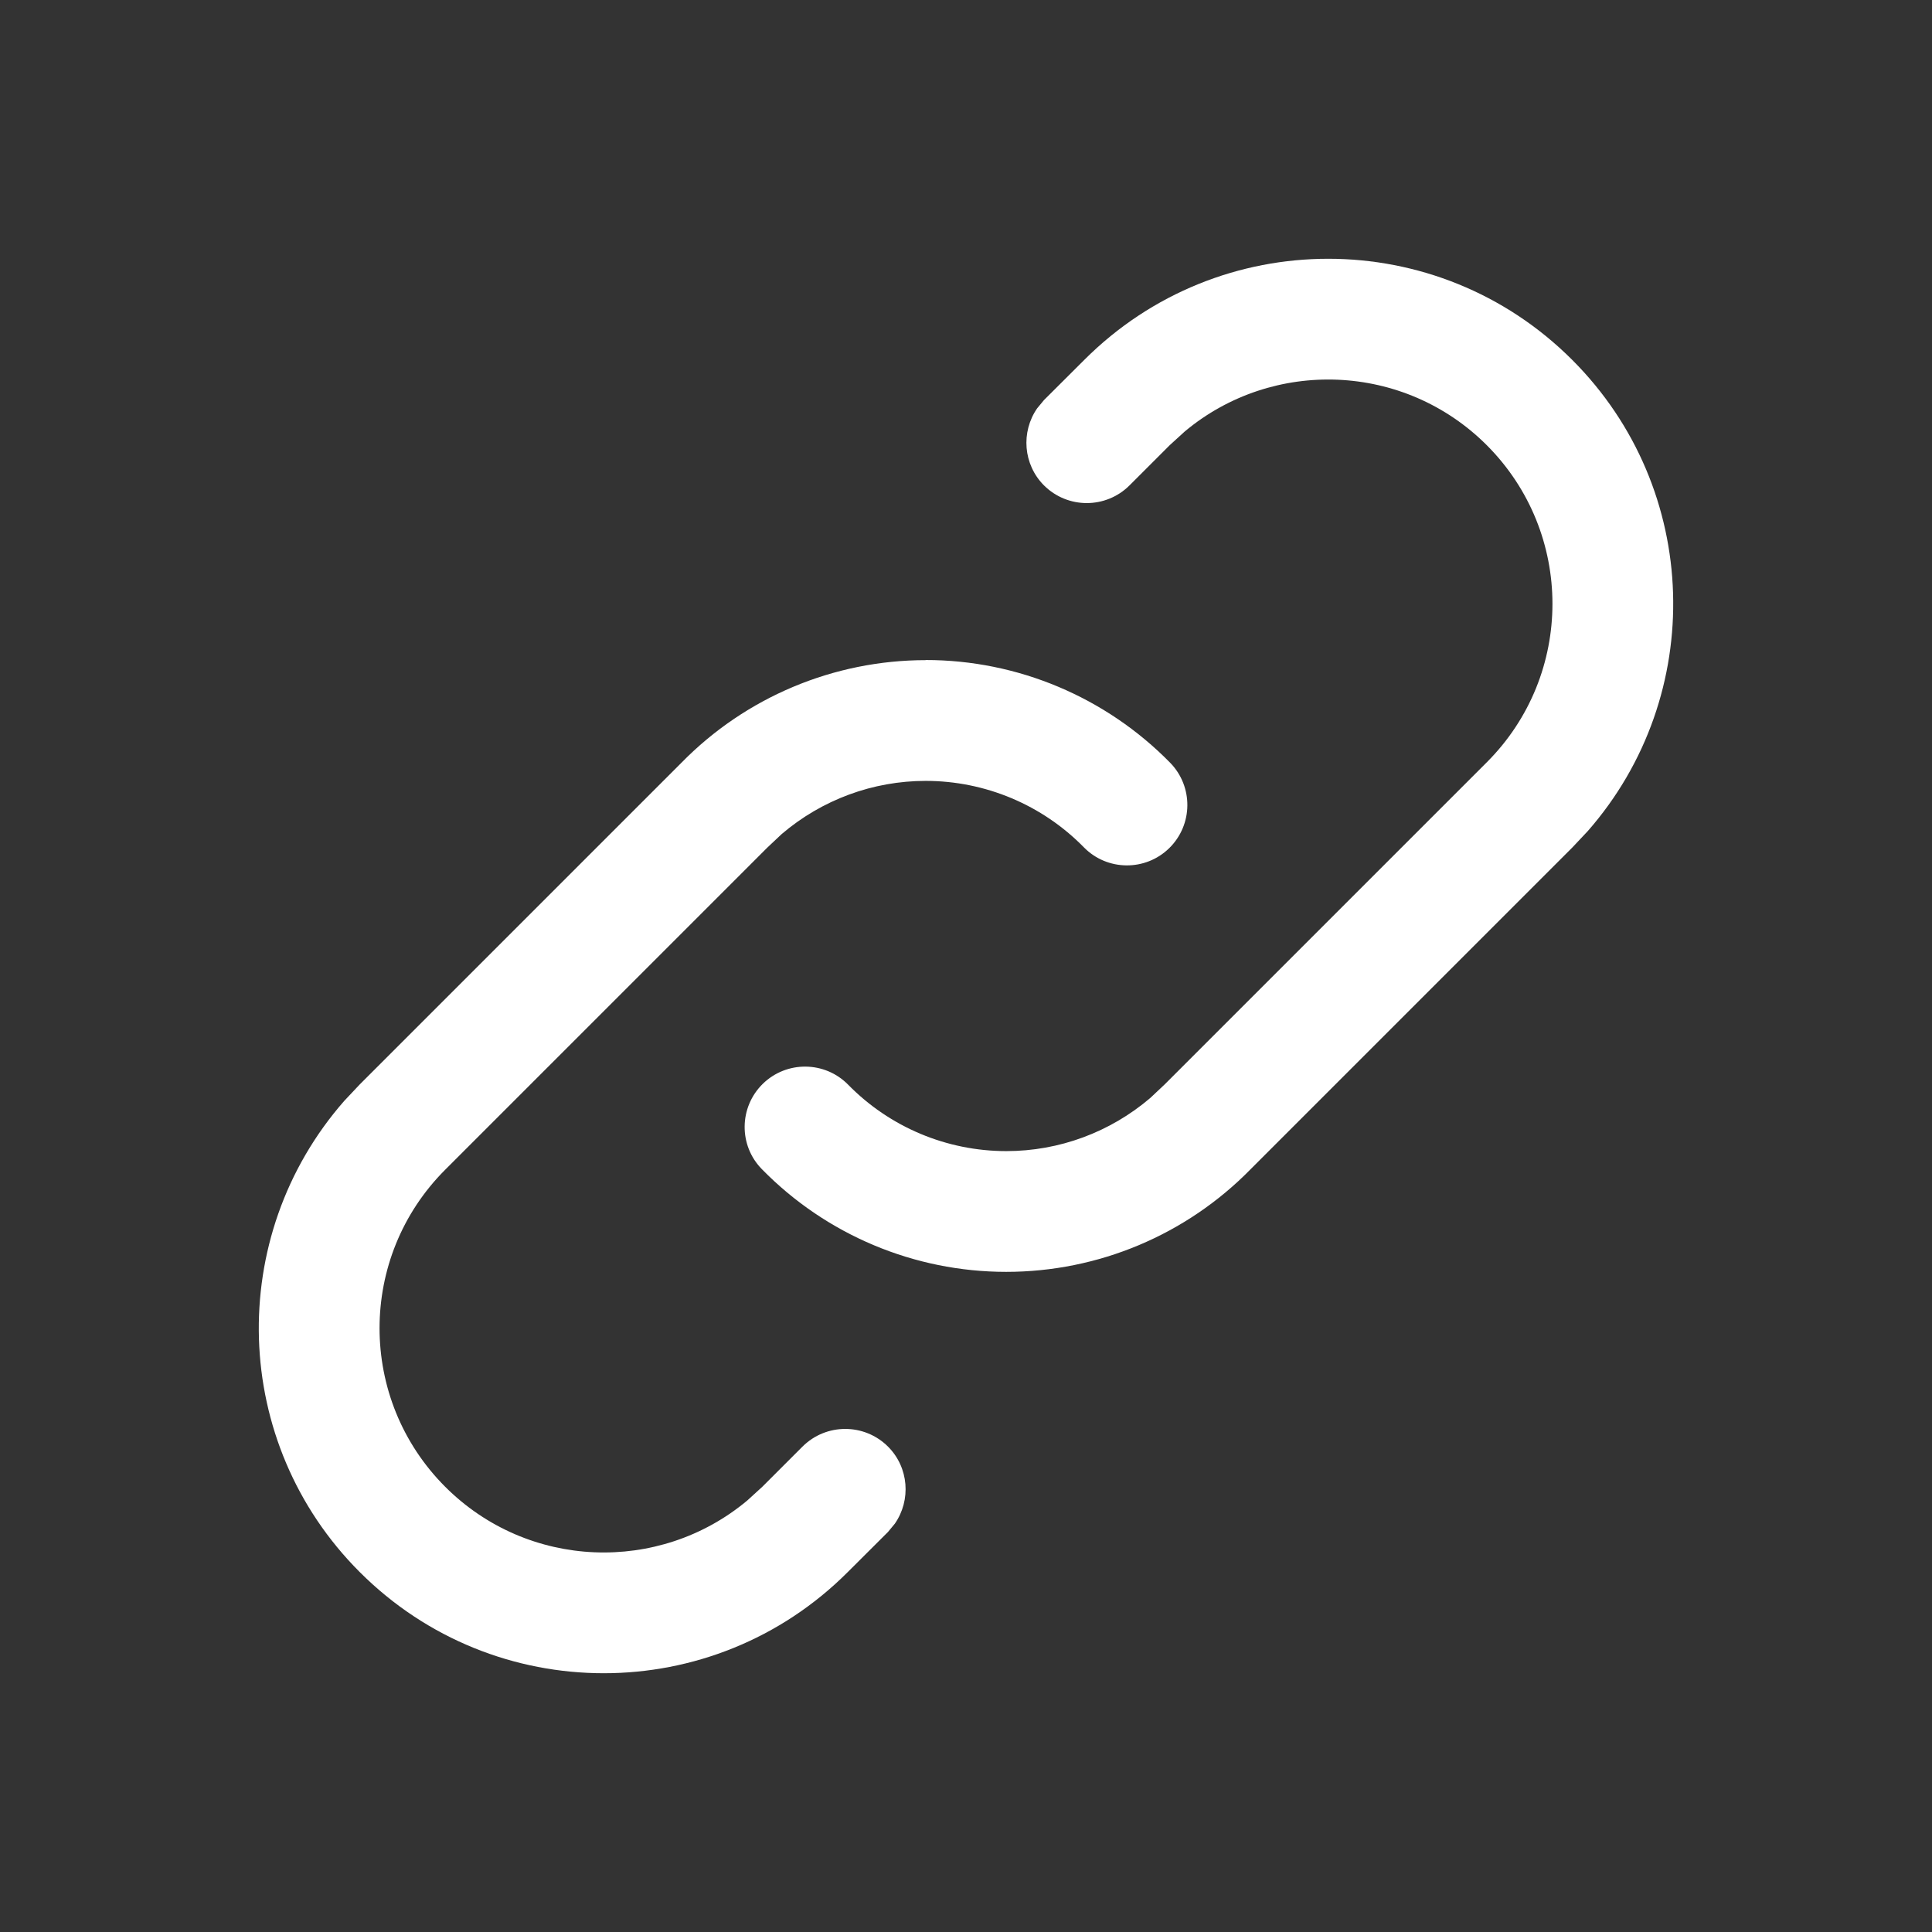 <svg xmlns="http://www.w3.org/2000/svg" width="16" height="16" viewBox="0 0 16 16">
    <rect x="0" y="0" width="16" height="16" fill="#333333" stroke="none"/>
    <g fill="none" fill-rule="evenodd">
        <g>
            <g>
                <g>
                    <g>
                        <path d="M0 0L16 0 16 16 0 16z" transform="translate(-1543 -681) translate(1014 676) translate(521) translate(8 5)"/>
                        <path fill="#FFF" fill-rule="nonzero" d="M7.667 5.466c.761 0 1.49.307 2.023.85.194.198.19.515-.007.708-.197.193-.514.19-.707-.007-.345-.352-.817-.55-1.31-.55-.437 0-.859.156-1.192.44l-.12.113-2.667 2.667c-.725.725-.725 1.9 0 2.626.685.685 1.772.723 2.501.114l.125-.114.333-.333c.196-.195.512-.195.708 0 .173.173.192.443.057.638l-.057.069-.334.333c-1.116 1.116-2.924 1.116-4.04 0-1.071-1.07-1.114-2.78-.129-3.903l.129-.137 2.663-2.663c.533-.544 1.262-.85 2.024-.85zM13.02 2.98c1.071 1.07 1.114 2.78.129 3.903l-.129.137-2.663 2.663c-.533.544-1.262.85-2.024.85-.761 0-1.49-.306-2.023-.85-.194-.197-.19-.514.007-.707.197-.193.514-.19.707.007.345.352.817.55 1.31.55.437 0 .859-.156 1.192-.44l.12-.113 2.667-2.667c.725-.725.725-1.9 0-2.626-.685-.685-1.772-.723-2.501-.114l-.125.114-.333.333c-.196.195-.512.195-.708 0-.173-.173-.192-.443-.057-.638l.057-.069.334-.333c1.116-1.116 2.924-1.116 4.04 0z" transform="translate(-1543 -681) translate(1014 676) translate(521) translate(8 5)"/>
                    </g>
                </g>
            </g>
        </g>
    </g>
</svg>
